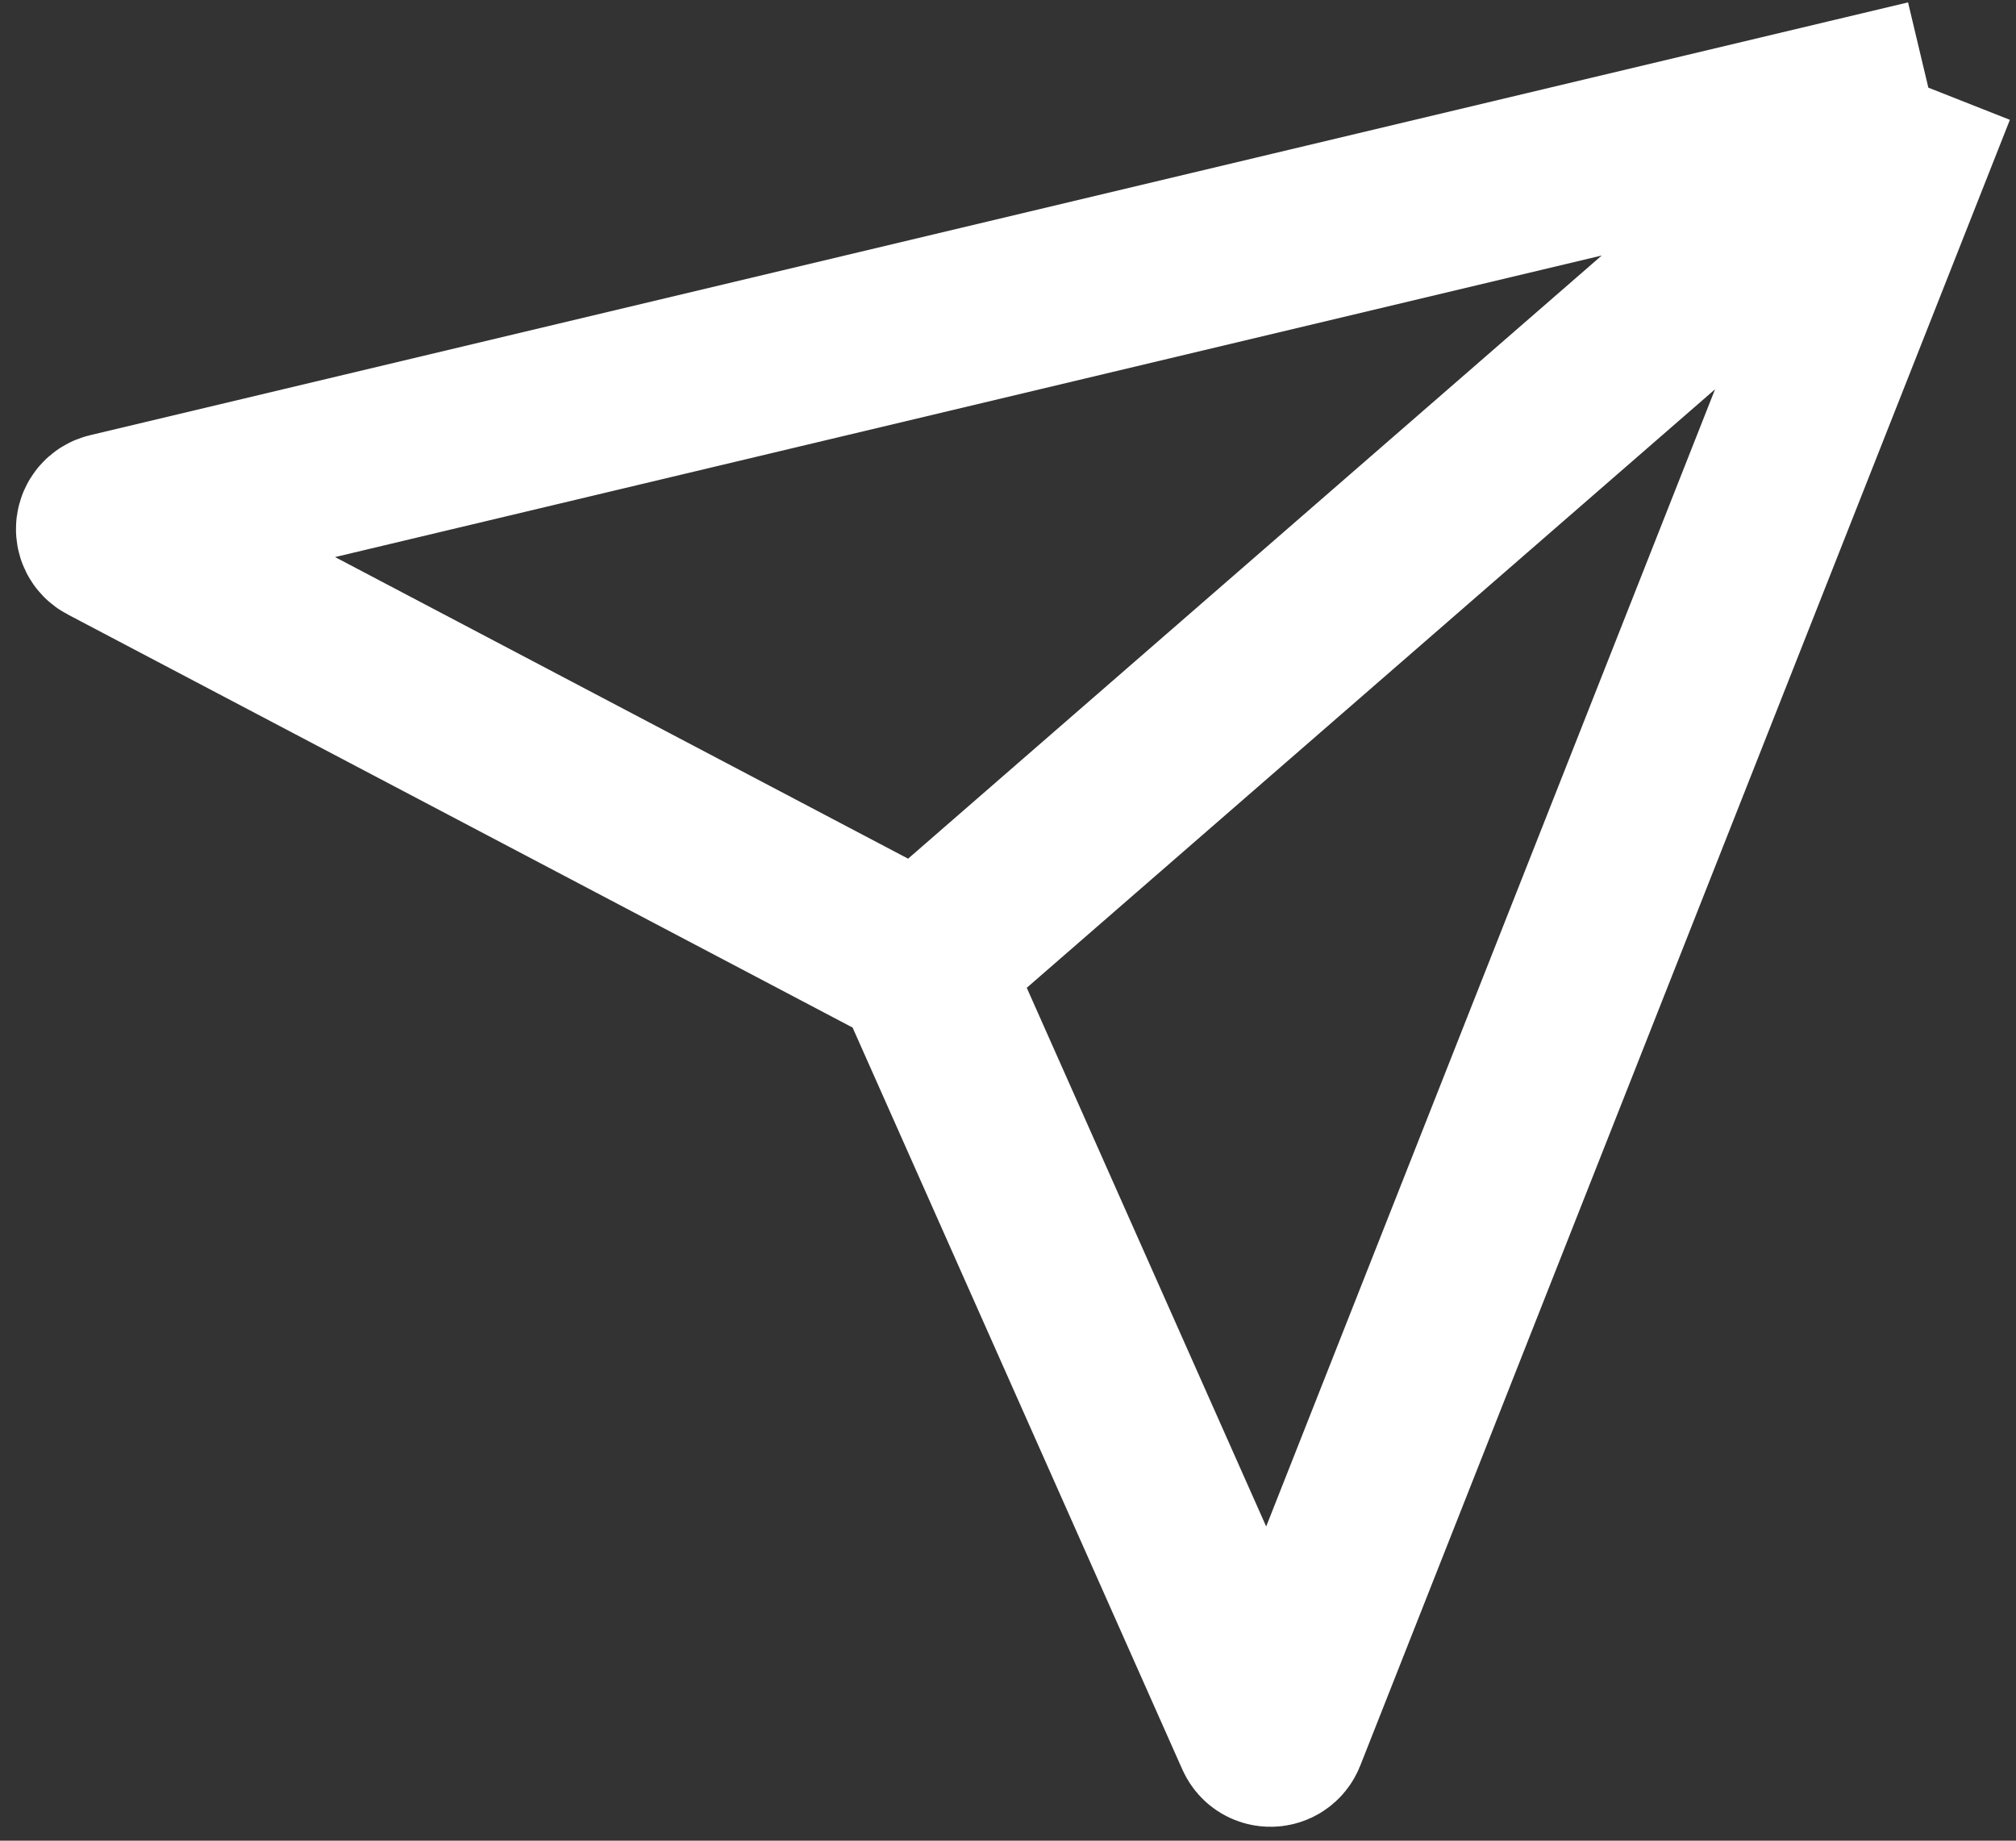 <svg width="23" height="21" viewBox="0 0 23 21" fill="none" xmlns="http://www.w3.org/2000/svg">
<rect x="0" y="0" width="23" height="21" fill="#333333" stroke="none"/>
<path d="M22 1L14.588 19.778C14.555 19.861 14.439 19.863 14.403 19.782L10.5 11M22 1L1.259 5.938C1.169 5.96 1.154 6.081 1.236 6.124L10.5 11M22 1L10.5 11" stroke="white" stroke-width="2"/>
</svg>
